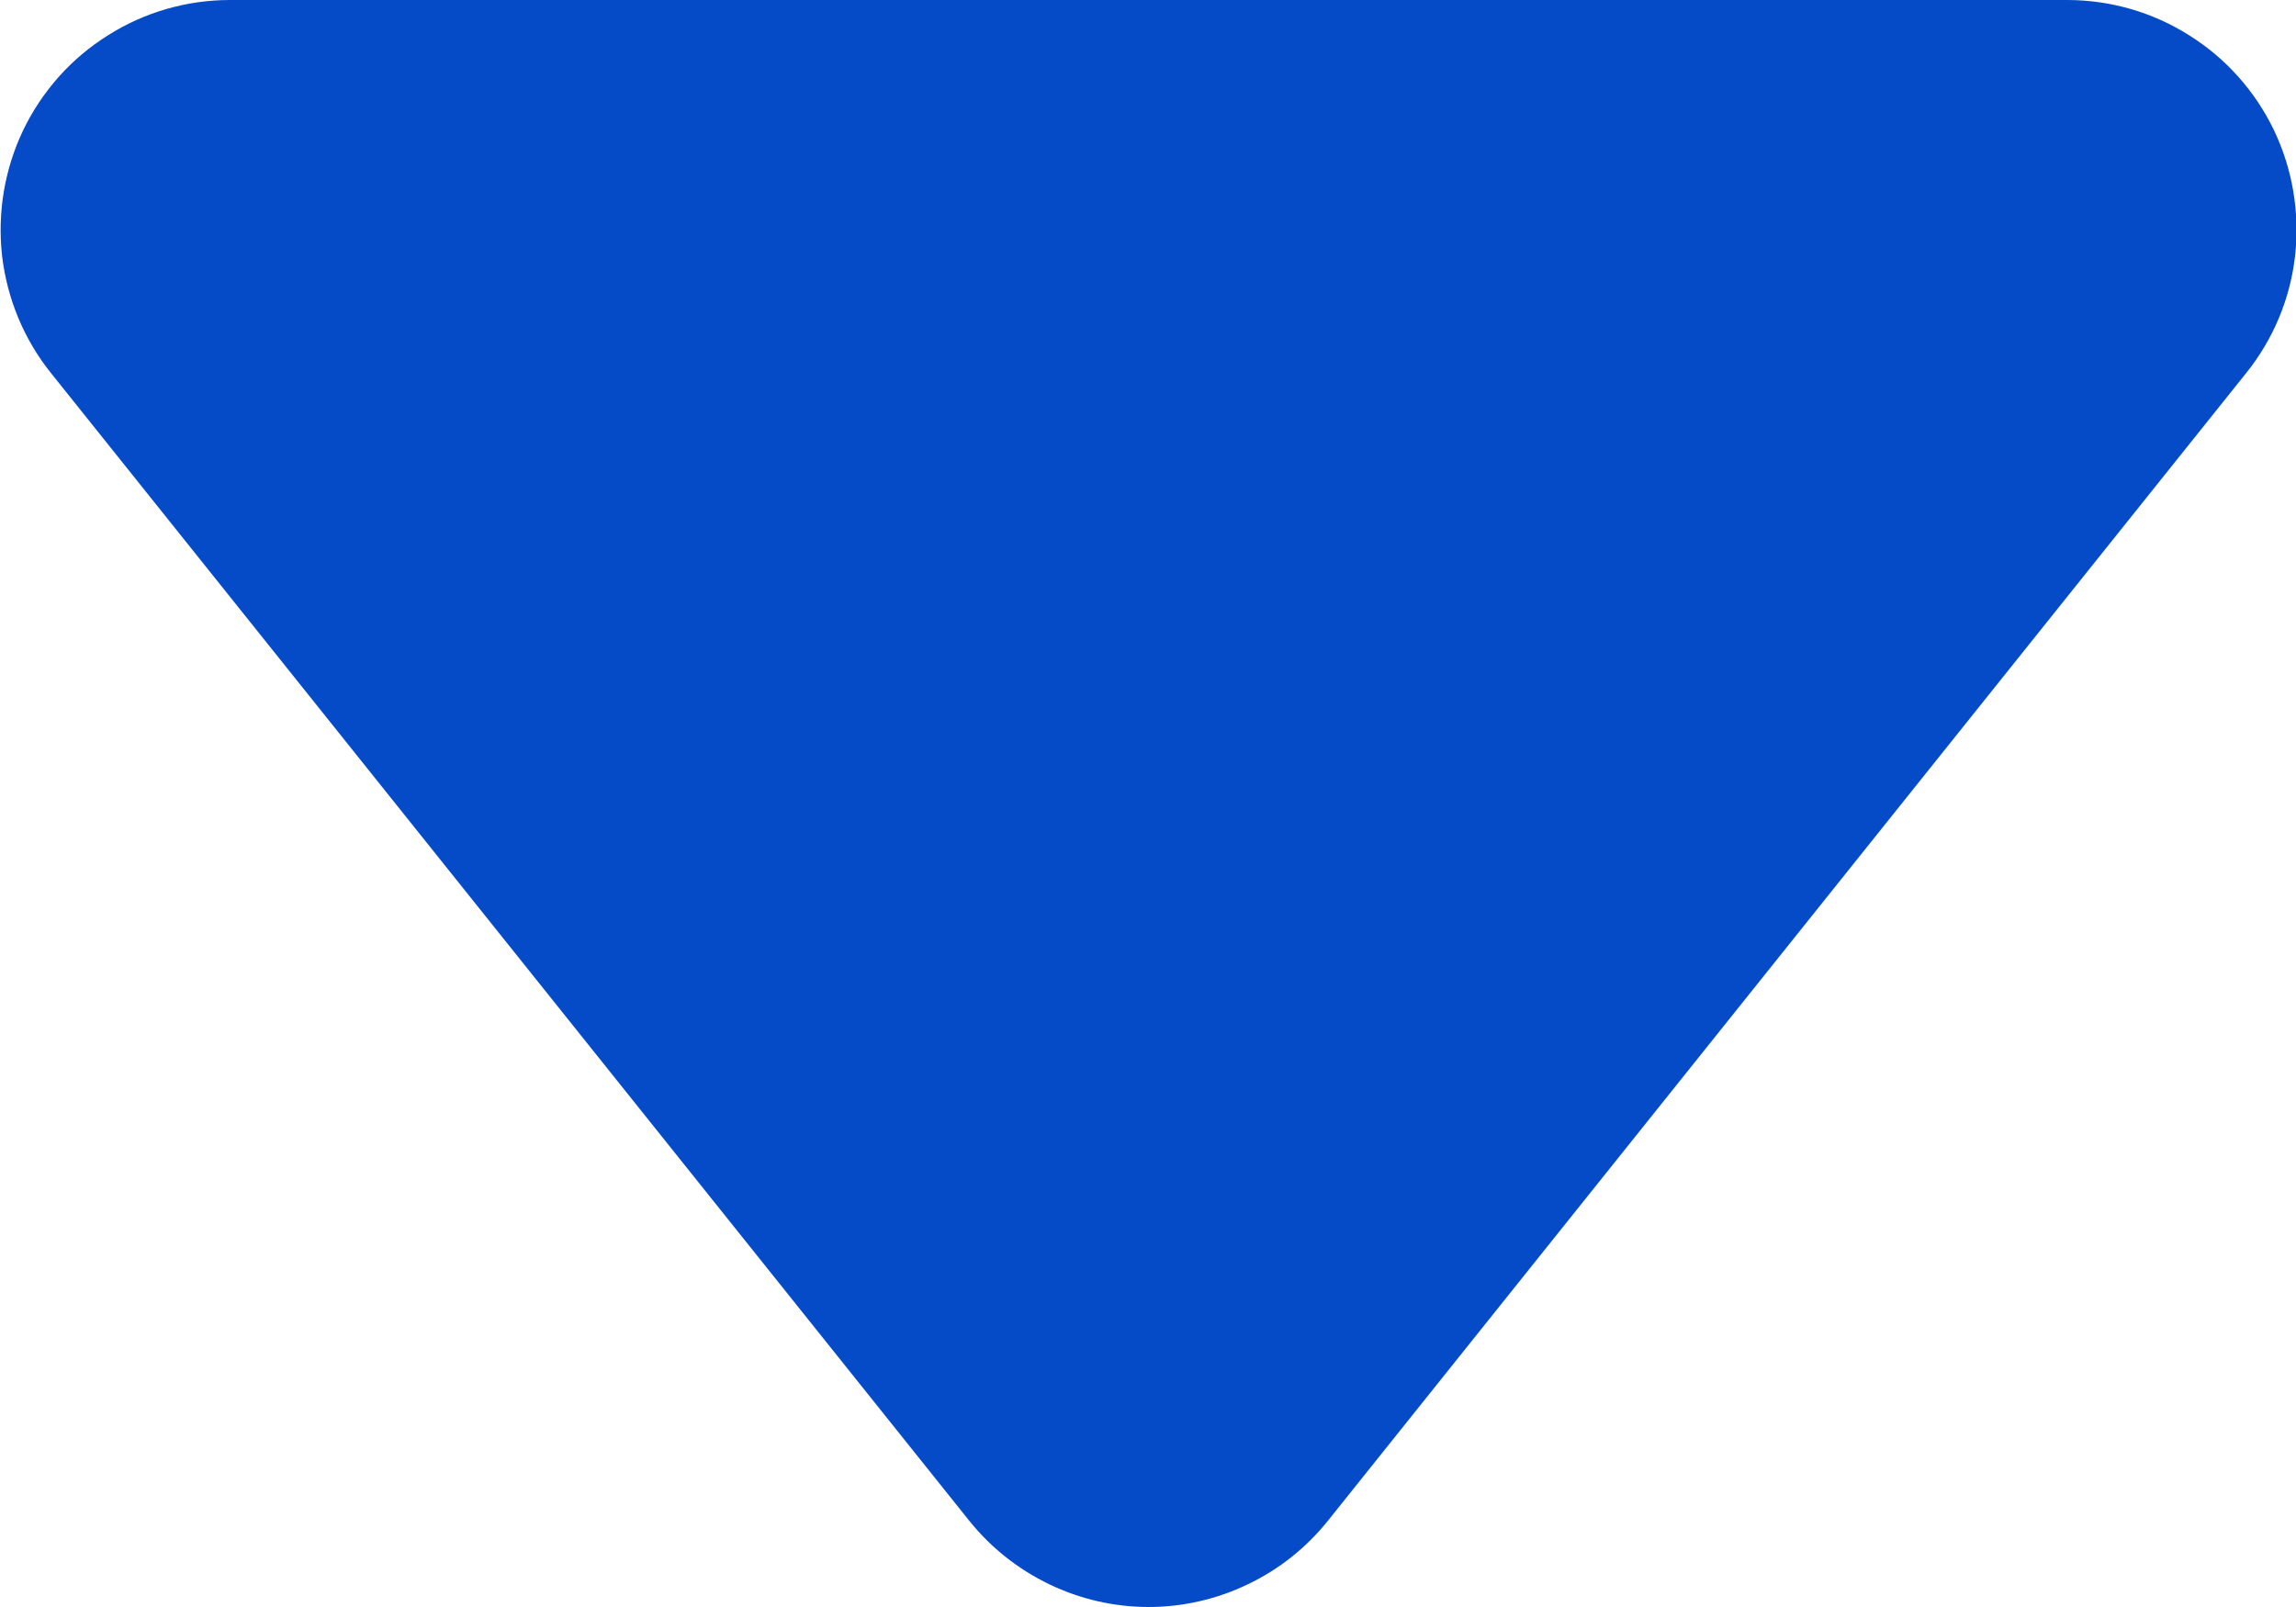 <svg width="10" height="7" viewBox="0 0 10 7" fill="none" xmlns="http://www.w3.org/2000/svg">
<path d="M1.002 0C0.814 0 0.629 0.053 0.47 0.154C0.31 0.254 0.183 0.397 0.101 0.567C0.02 0.737 -0.012 0.926 0.009 1.114C0.031 1.301 0.104 1.478 0.222 1.625L4.222 6.625C4.316 6.742 4.435 6.836 4.57 6.901C4.705 6.966 4.853 7 5.003 7C5.152 7 5.3 6.966 5.435 6.901C5.571 6.836 5.689 6.742 5.783 6.625L9.783 1.625C9.901 1.478 9.975 1.301 9.996 1.114C10.017 0.926 9.985 0.737 9.904 0.567C9.822 0.397 9.695 0.254 9.535 0.154C9.376 0.053 9.191 0 9.003 0H1.003H1.002Z" fill="#054BC7"/>
</svg>
